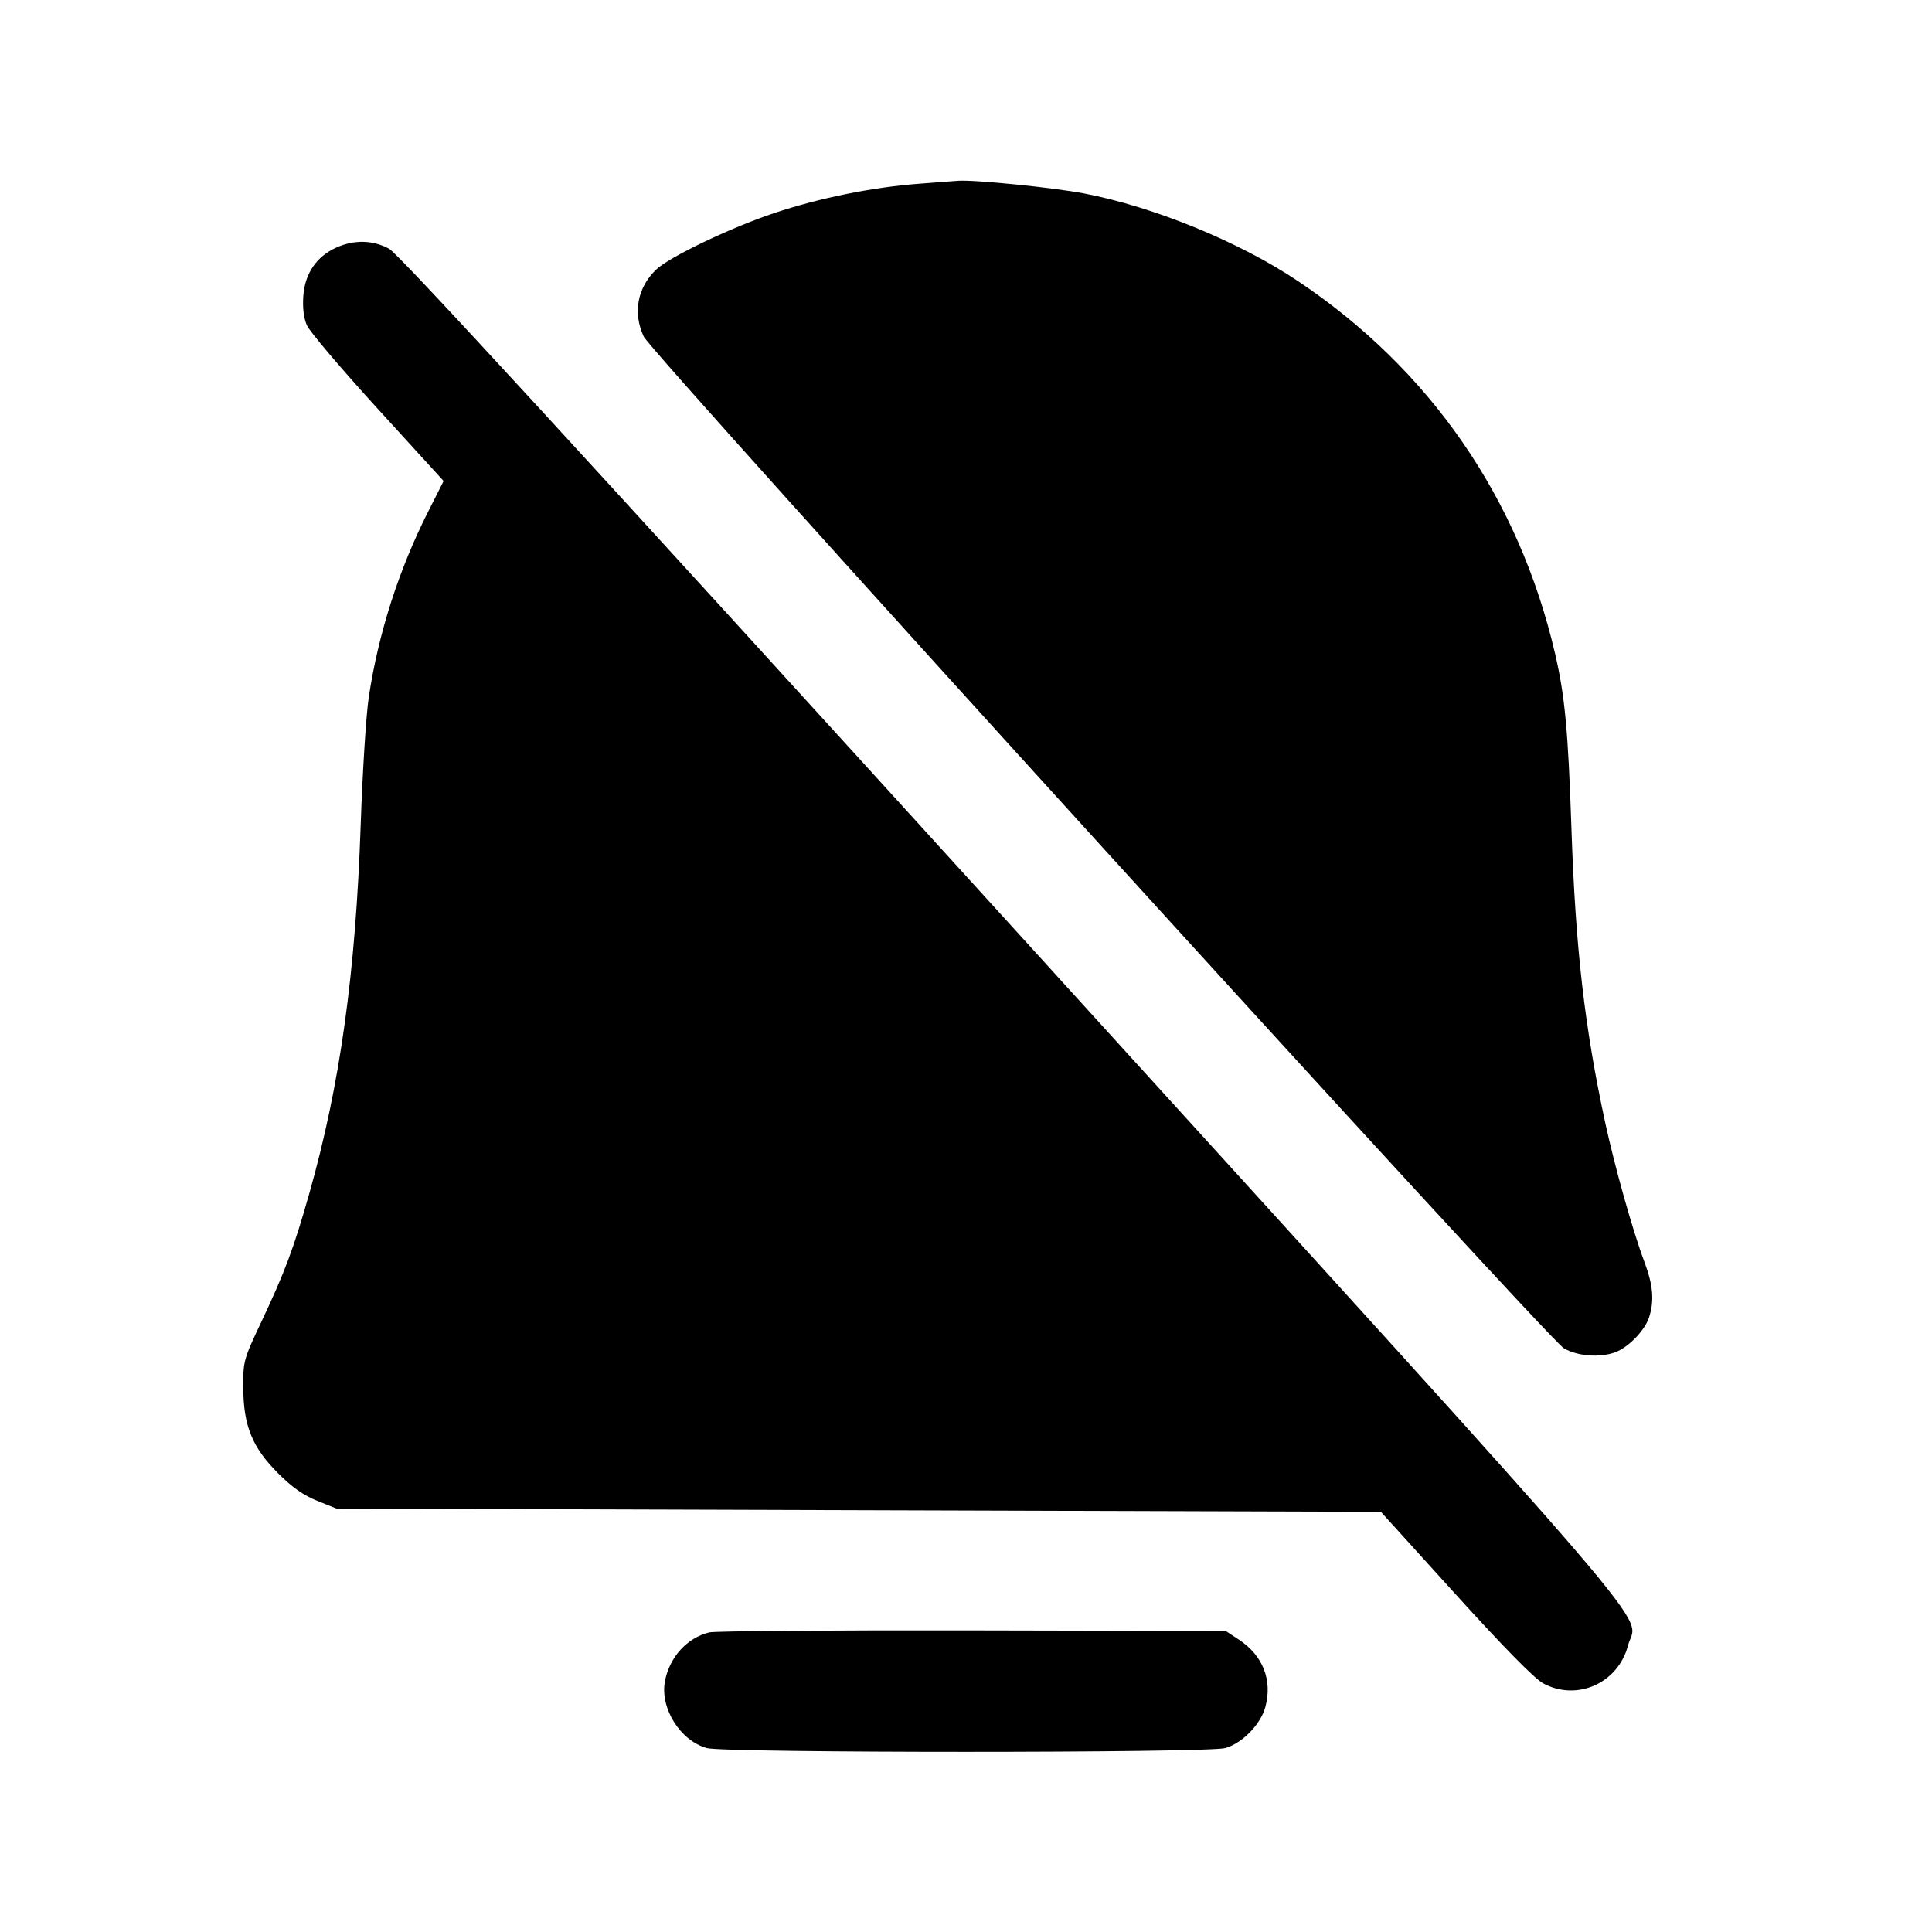 <svg fill="currentColor" viewBox="0 0 256 256" xmlns="http://www.w3.org/2000/svg"><path d="M121.692 24.352 C 115.526 24.825,108.598 26.232,102.613 28.225 C 96.858 30.142,88.698 34.043,86.953 35.712 C 84.458 38.098,83.832 41.445,85.292 44.587 C 86.362 46.889,205.036 177.381,207.224 178.660 C 209.016 179.708,212.034 179.935,214.052 179.174 C 215.776 178.524,217.931 176.302,218.495 174.594 C 219.225 172.382,219.049 170.282,217.873 167.157 C 216.364 163.149,213.969 154.637,212.704 148.786 C 209.962 136.103,208.760 125.634,208.224 109.785 C 207.783 96.761,207.358 92.219,206.056 86.613 C 201.259 65.970,189.465 48.910,171.875 37.173 C 164.141 32.012,152.912 27.418,143.692 25.641 C 139.598 24.852,129.144 23.800,126.933 23.955 C 126.464 23.988,124.105 24.166,121.692 24.352 M44.537 32.816 C 41.931 34.000,40.407 36.239,40.193 39.202 C 40.078 40.786,40.242 42.141,40.665 43.107 C 41.021 43.921,45.243 48.896,50.047 54.162 L 58.781 63.738 56.721 67.816 C 52.824 75.528,50.117 83.996,48.859 92.414 C 48.511 94.741,48.033 102.307,47.797 109.229 C 47.124 128.963,45.063 143.752,40.973 158.175 C 38.923 165.407,37.738 168.578,34.633 175.147 C 32.271 180.146,32.214 180.352,32.234 183.893 C 32.262 188.942,33.429 191.797,36.869 195.237 C 38.700 197.068,40.222 198.138,42.027 198.864 L 44.587 199.893 113.779 200.107 L 182.971 200.320 192.832 211.200 C 199.190 218.215,203.318 222.421,204.453 223.040 C 208.930 225.480,214.417 223.045,215.714 218.042 C 216.910 213.433,223.513 221.141,134.194 122.880 C 75.960 58.815,52.835 33.651,51.558 32.960 C 49.395 31.788,46.912 31.738,44.537 32.816 M93.979 216.302 C 91.046 217.012,88.705 219.593,88.109 222.773 C 87.437 226.351,90.134 230.651,93.663 231.631 C 96.039 232.290,159.961 232.290,162.337 231.631 C 164.597 231.003,167.042 228.502,167.668 226.176 C 168.620 222.643,167.345 219.374,164.208 217.297 L 162.410 216.107 128.885 216.037 C 110.446 215.999,94.739 216.119,93.979 216.302 " stroke="none" fill-rule="evenodd"></path></svg>